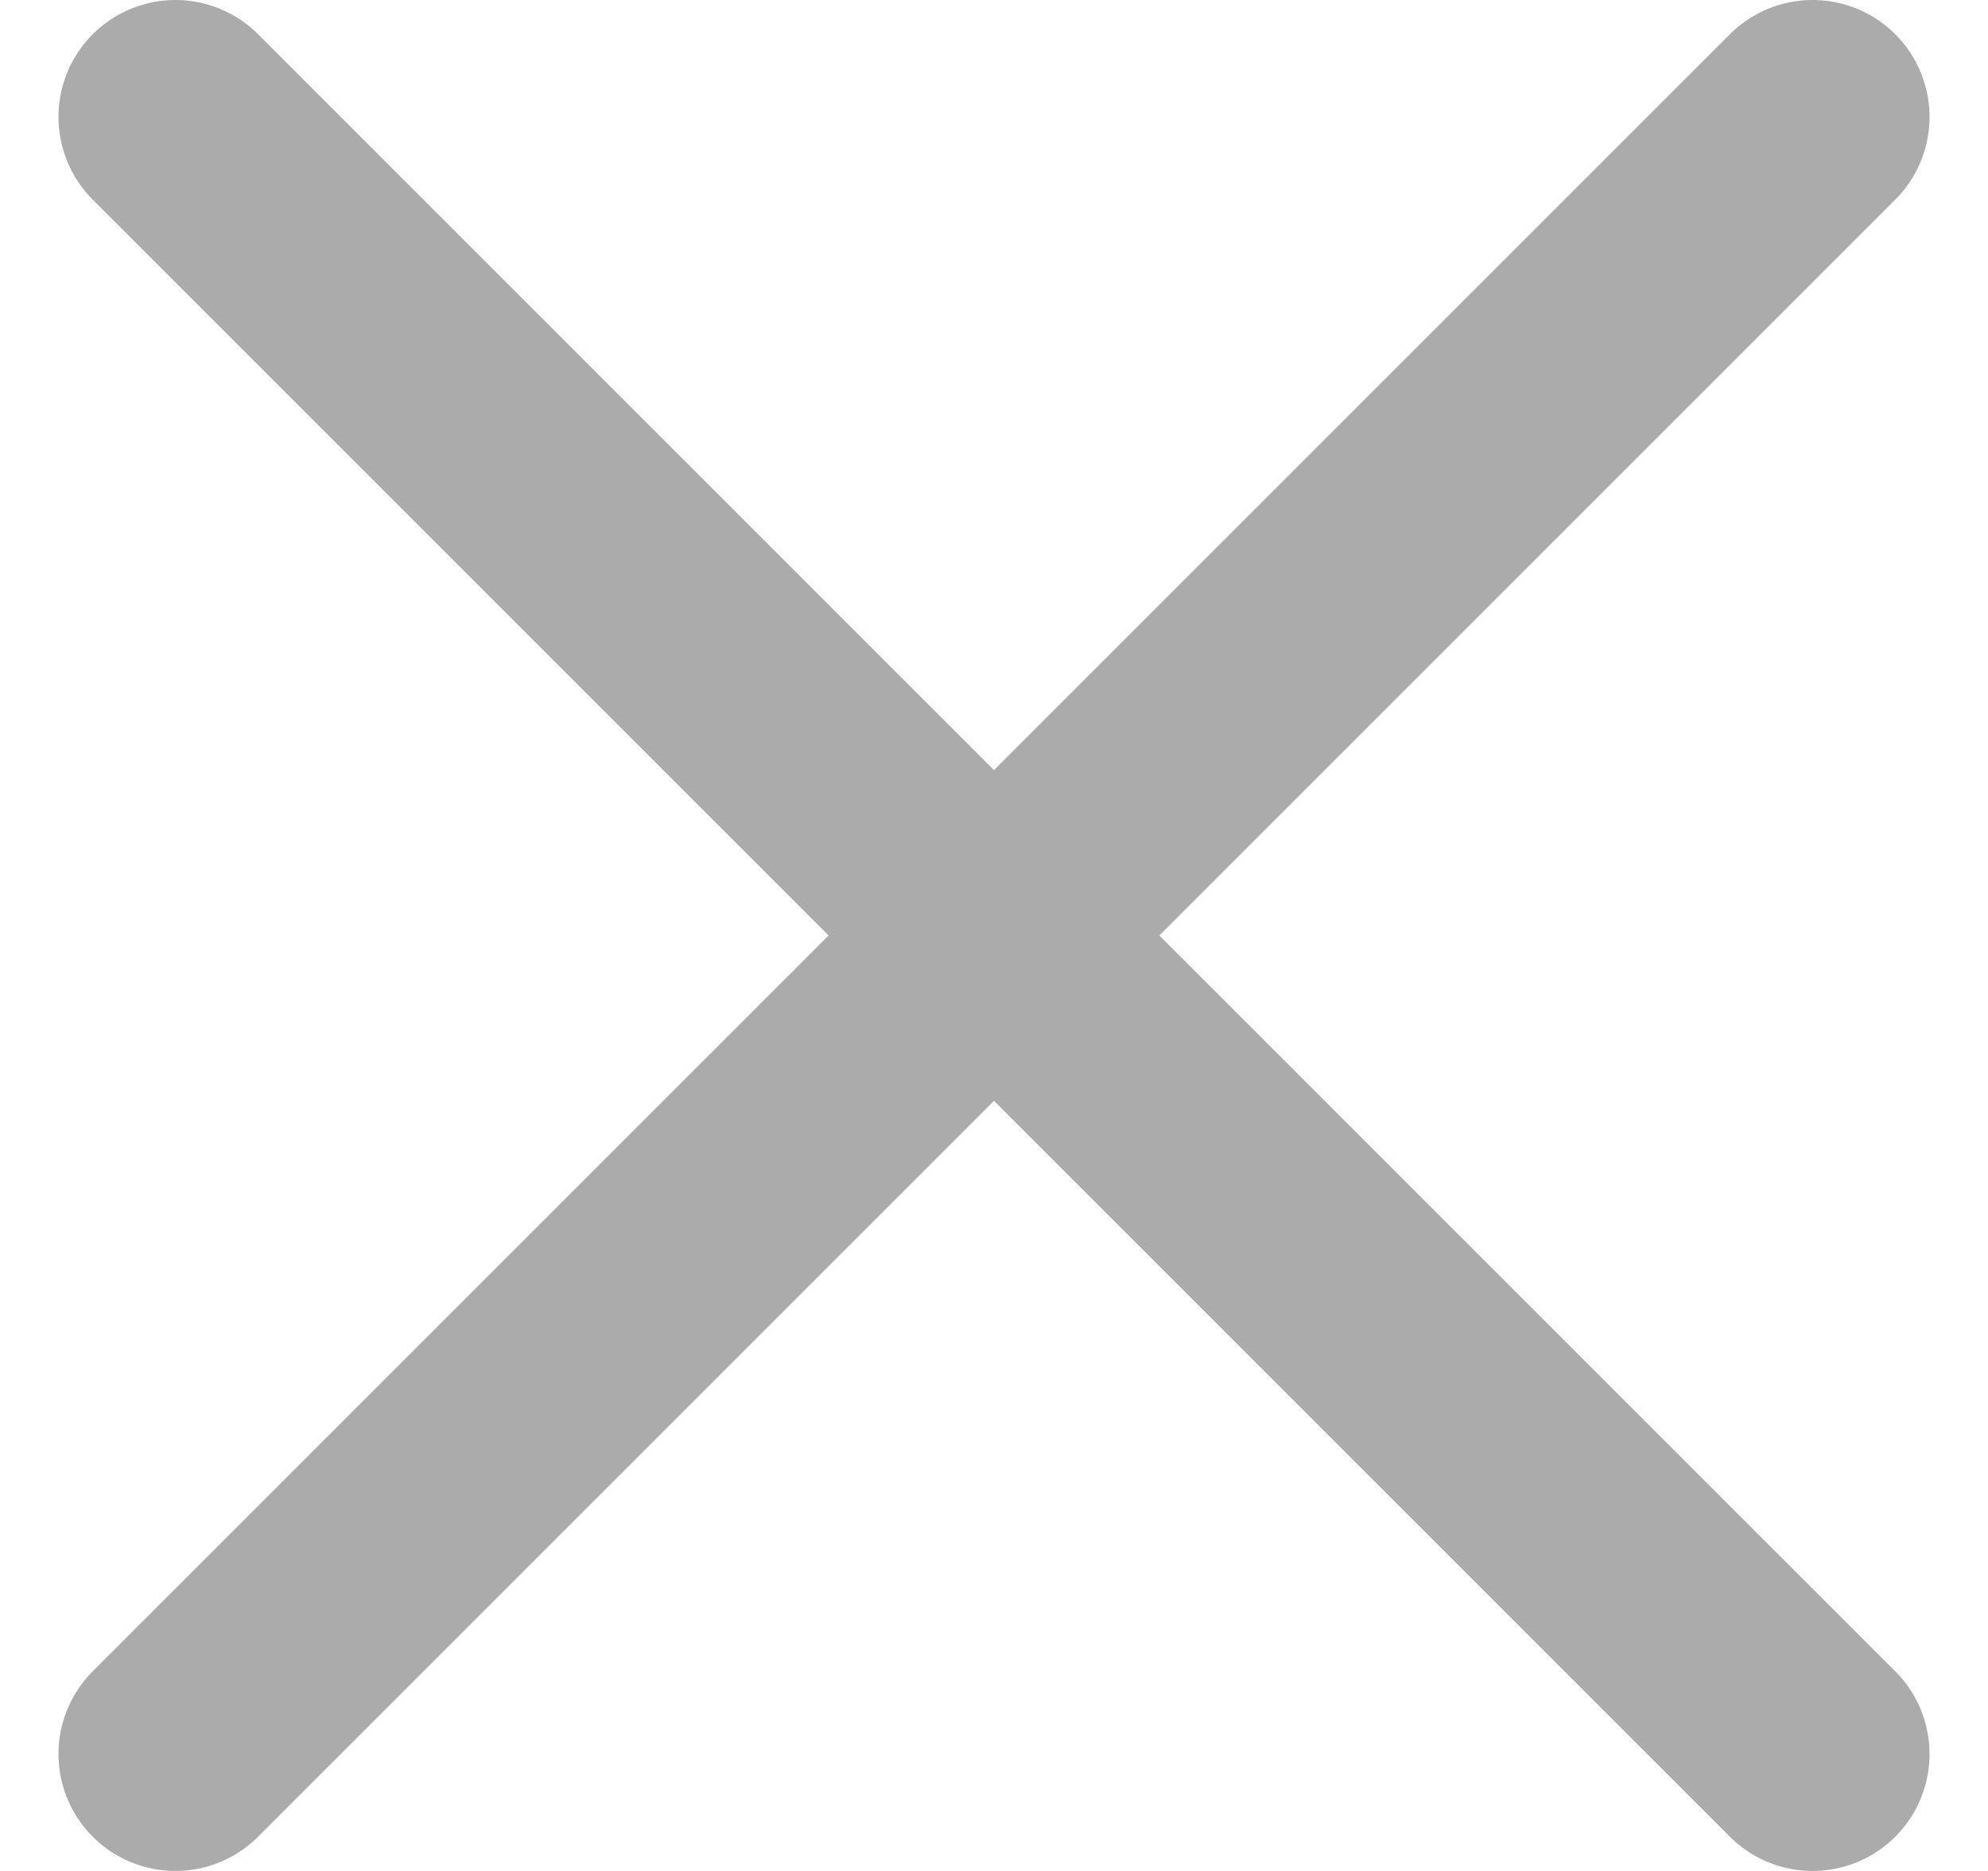 <svg width="17" height="16" viewBox="0 0 17 16" fill="none" xmlns="http://www.w3.org/2000/svg">
<path d="M1.5 1L8.5 8M8.5 8L15.5 1M8.5 8L1.5 15M8.5 8L15.5 15" stroke="#ABABAB" stroke-width="2" stroke-linecap="round" stroke-linejoin="round"/>
</svg>
